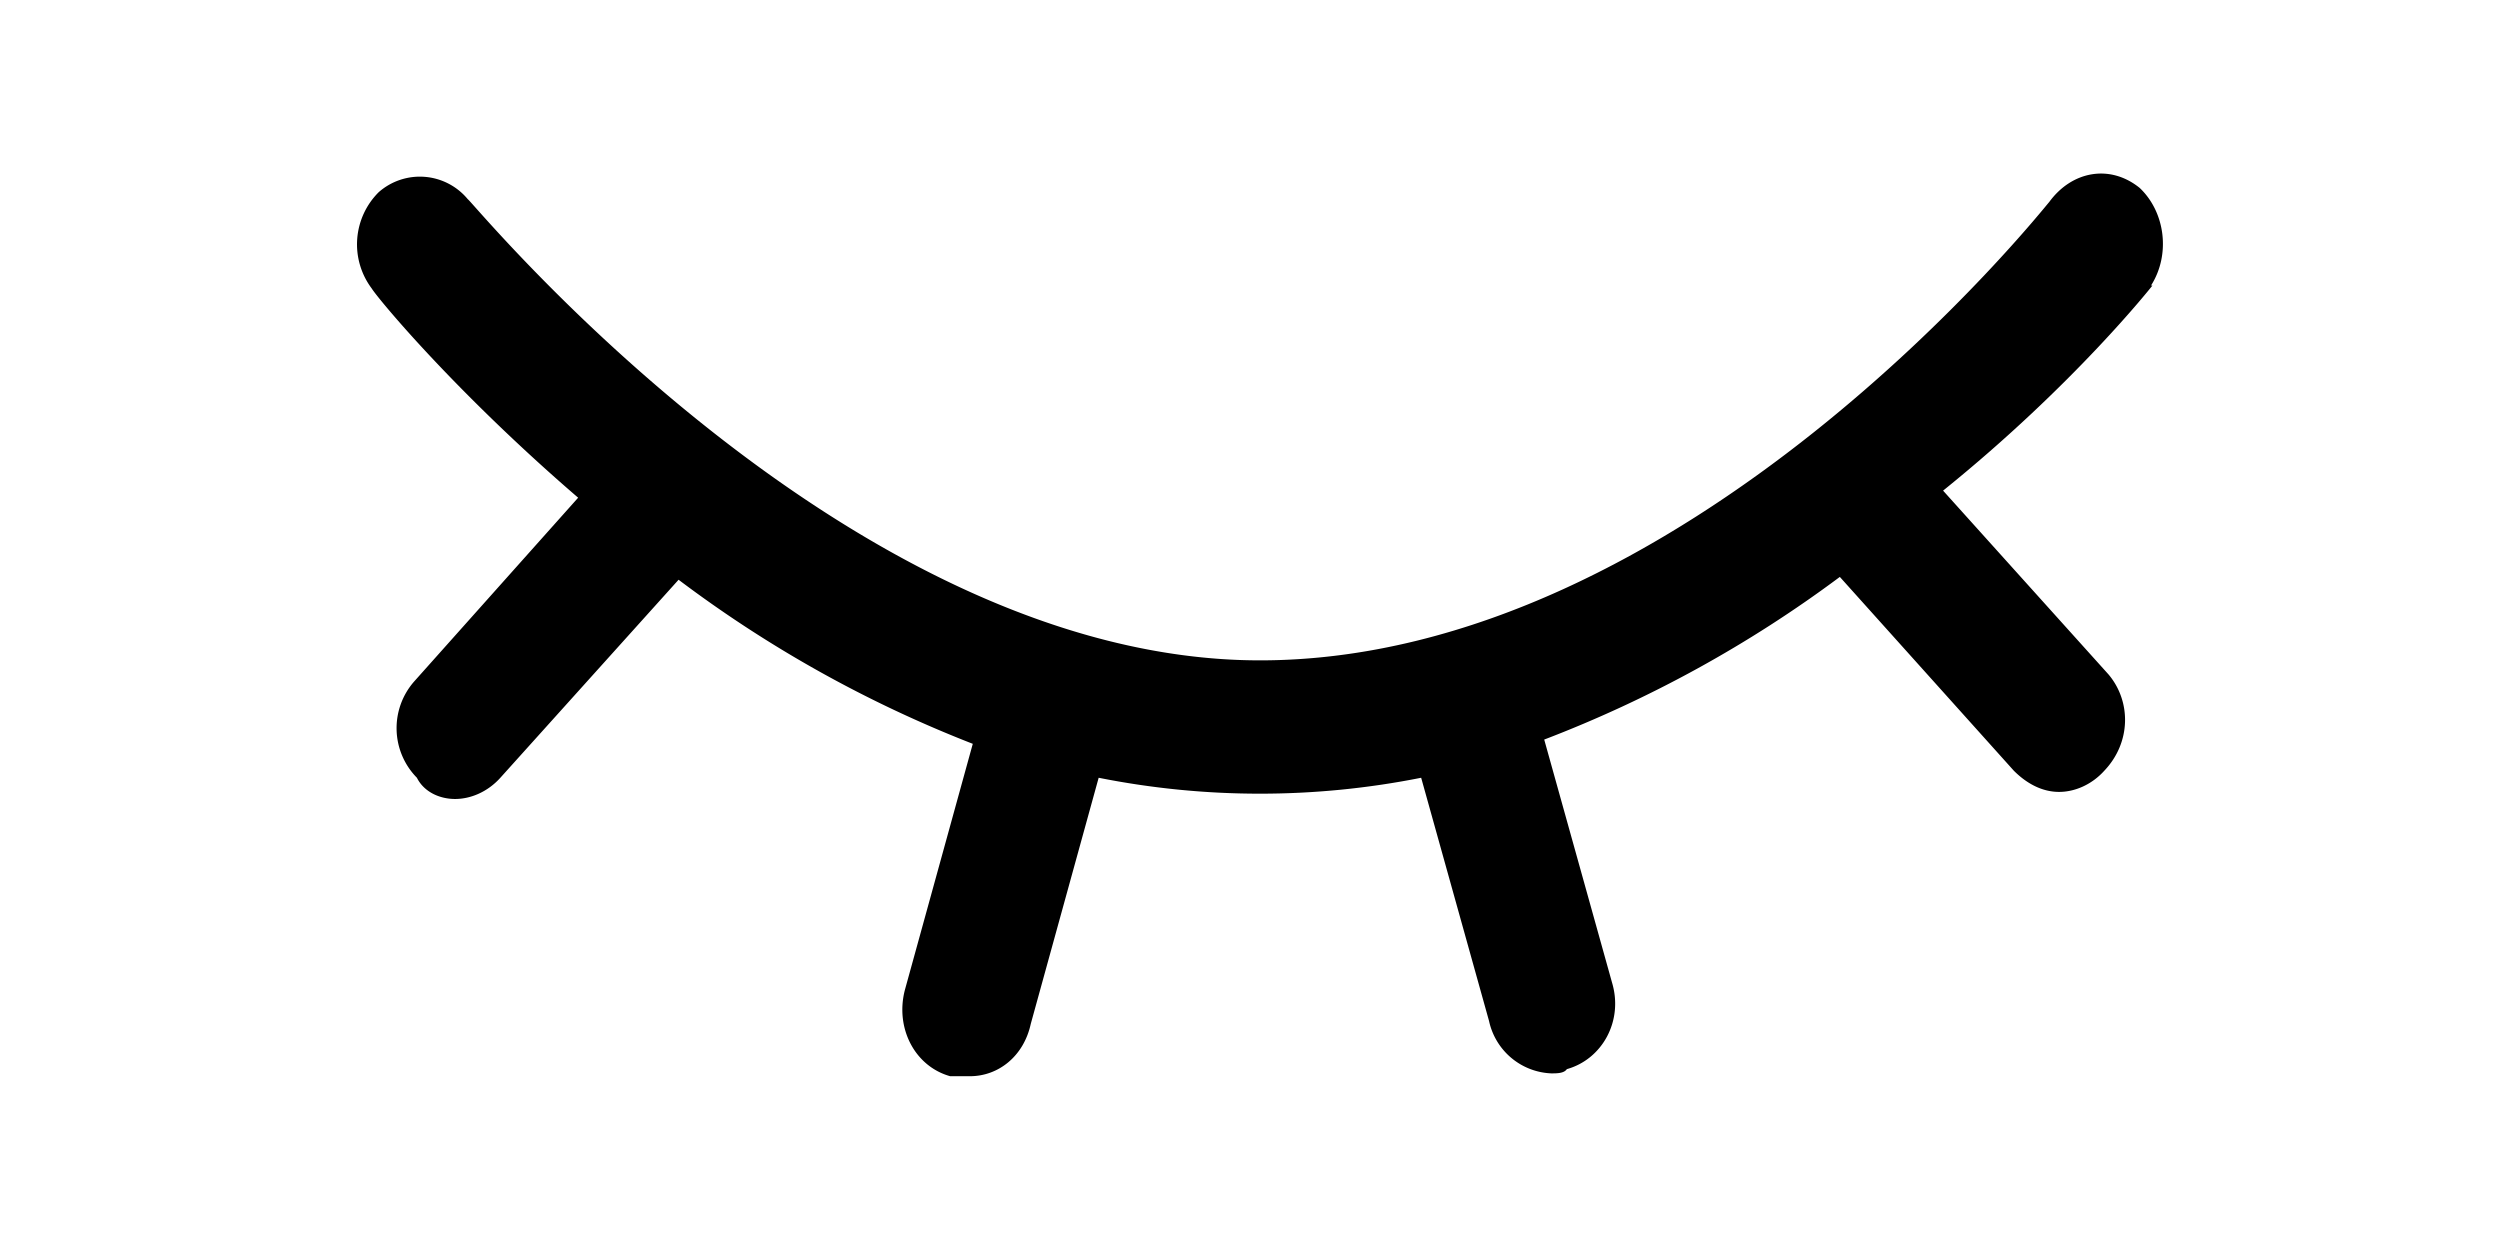 <svg t="1726029223161" class="icon" viewBox="0 0 2048 1024" version="1.1" xmlns="http://www.w3.org/2000/svg" p-id="9979">
<path fill="currentColor" d="M1762.112 233.909c16.222-25.492 11.587-60.253-9.27-79.951-24.333-19.698-55.618-13.905-74.158 11.587-3.476 3.476-296.631 375.423-646.563 375.423C693.777 540.968 386.718 164.386 383.242 163.227a50.983 50.983 0 0 0-72.999-5.794 60.253 60.253 0 0 0-5.794 78.793c5.794 9.27 69.523 85.745 169.172 171.49L339.211 558.349a57.936 57.936 0 0 0 2.317 78.793c5.794 11.587 18.539 17.381 31.285 17.381s26.65-5.794 37.079-17.381l145.998-162.22a1008.081 1008.081 0 0 0 241.013 134.411l-55.618 201.616c-8.111 31.285 8.111 62.571 37.079 70.682h16.222c23.174 0 44.031-16.222 49.825-42.872l55.618-201.616a675.53 675.53 0 0 0 264.187 0L1219.834 836.44a54.46 54.46 0 0 0 50.983 42.872c4.635 0 10.428 0 12.746-3.476 28.968-8.111 46.349-39.396 37.079-70.682l-55.618-199.299A1008.081 1008.081 0 0 0 1507.195 472.604l142.522 158.744c11.587 11.587 24.333 17.381 37.079 17.381s26.65-5.794 37.079-17.381c22.016-23.174 22.016-56.777 3.476-78.793l-135.57-150.633C1699.541 315.019 1763.271 233.909 1763.271 233.909z" p-id="9980">
</path>
</svg>